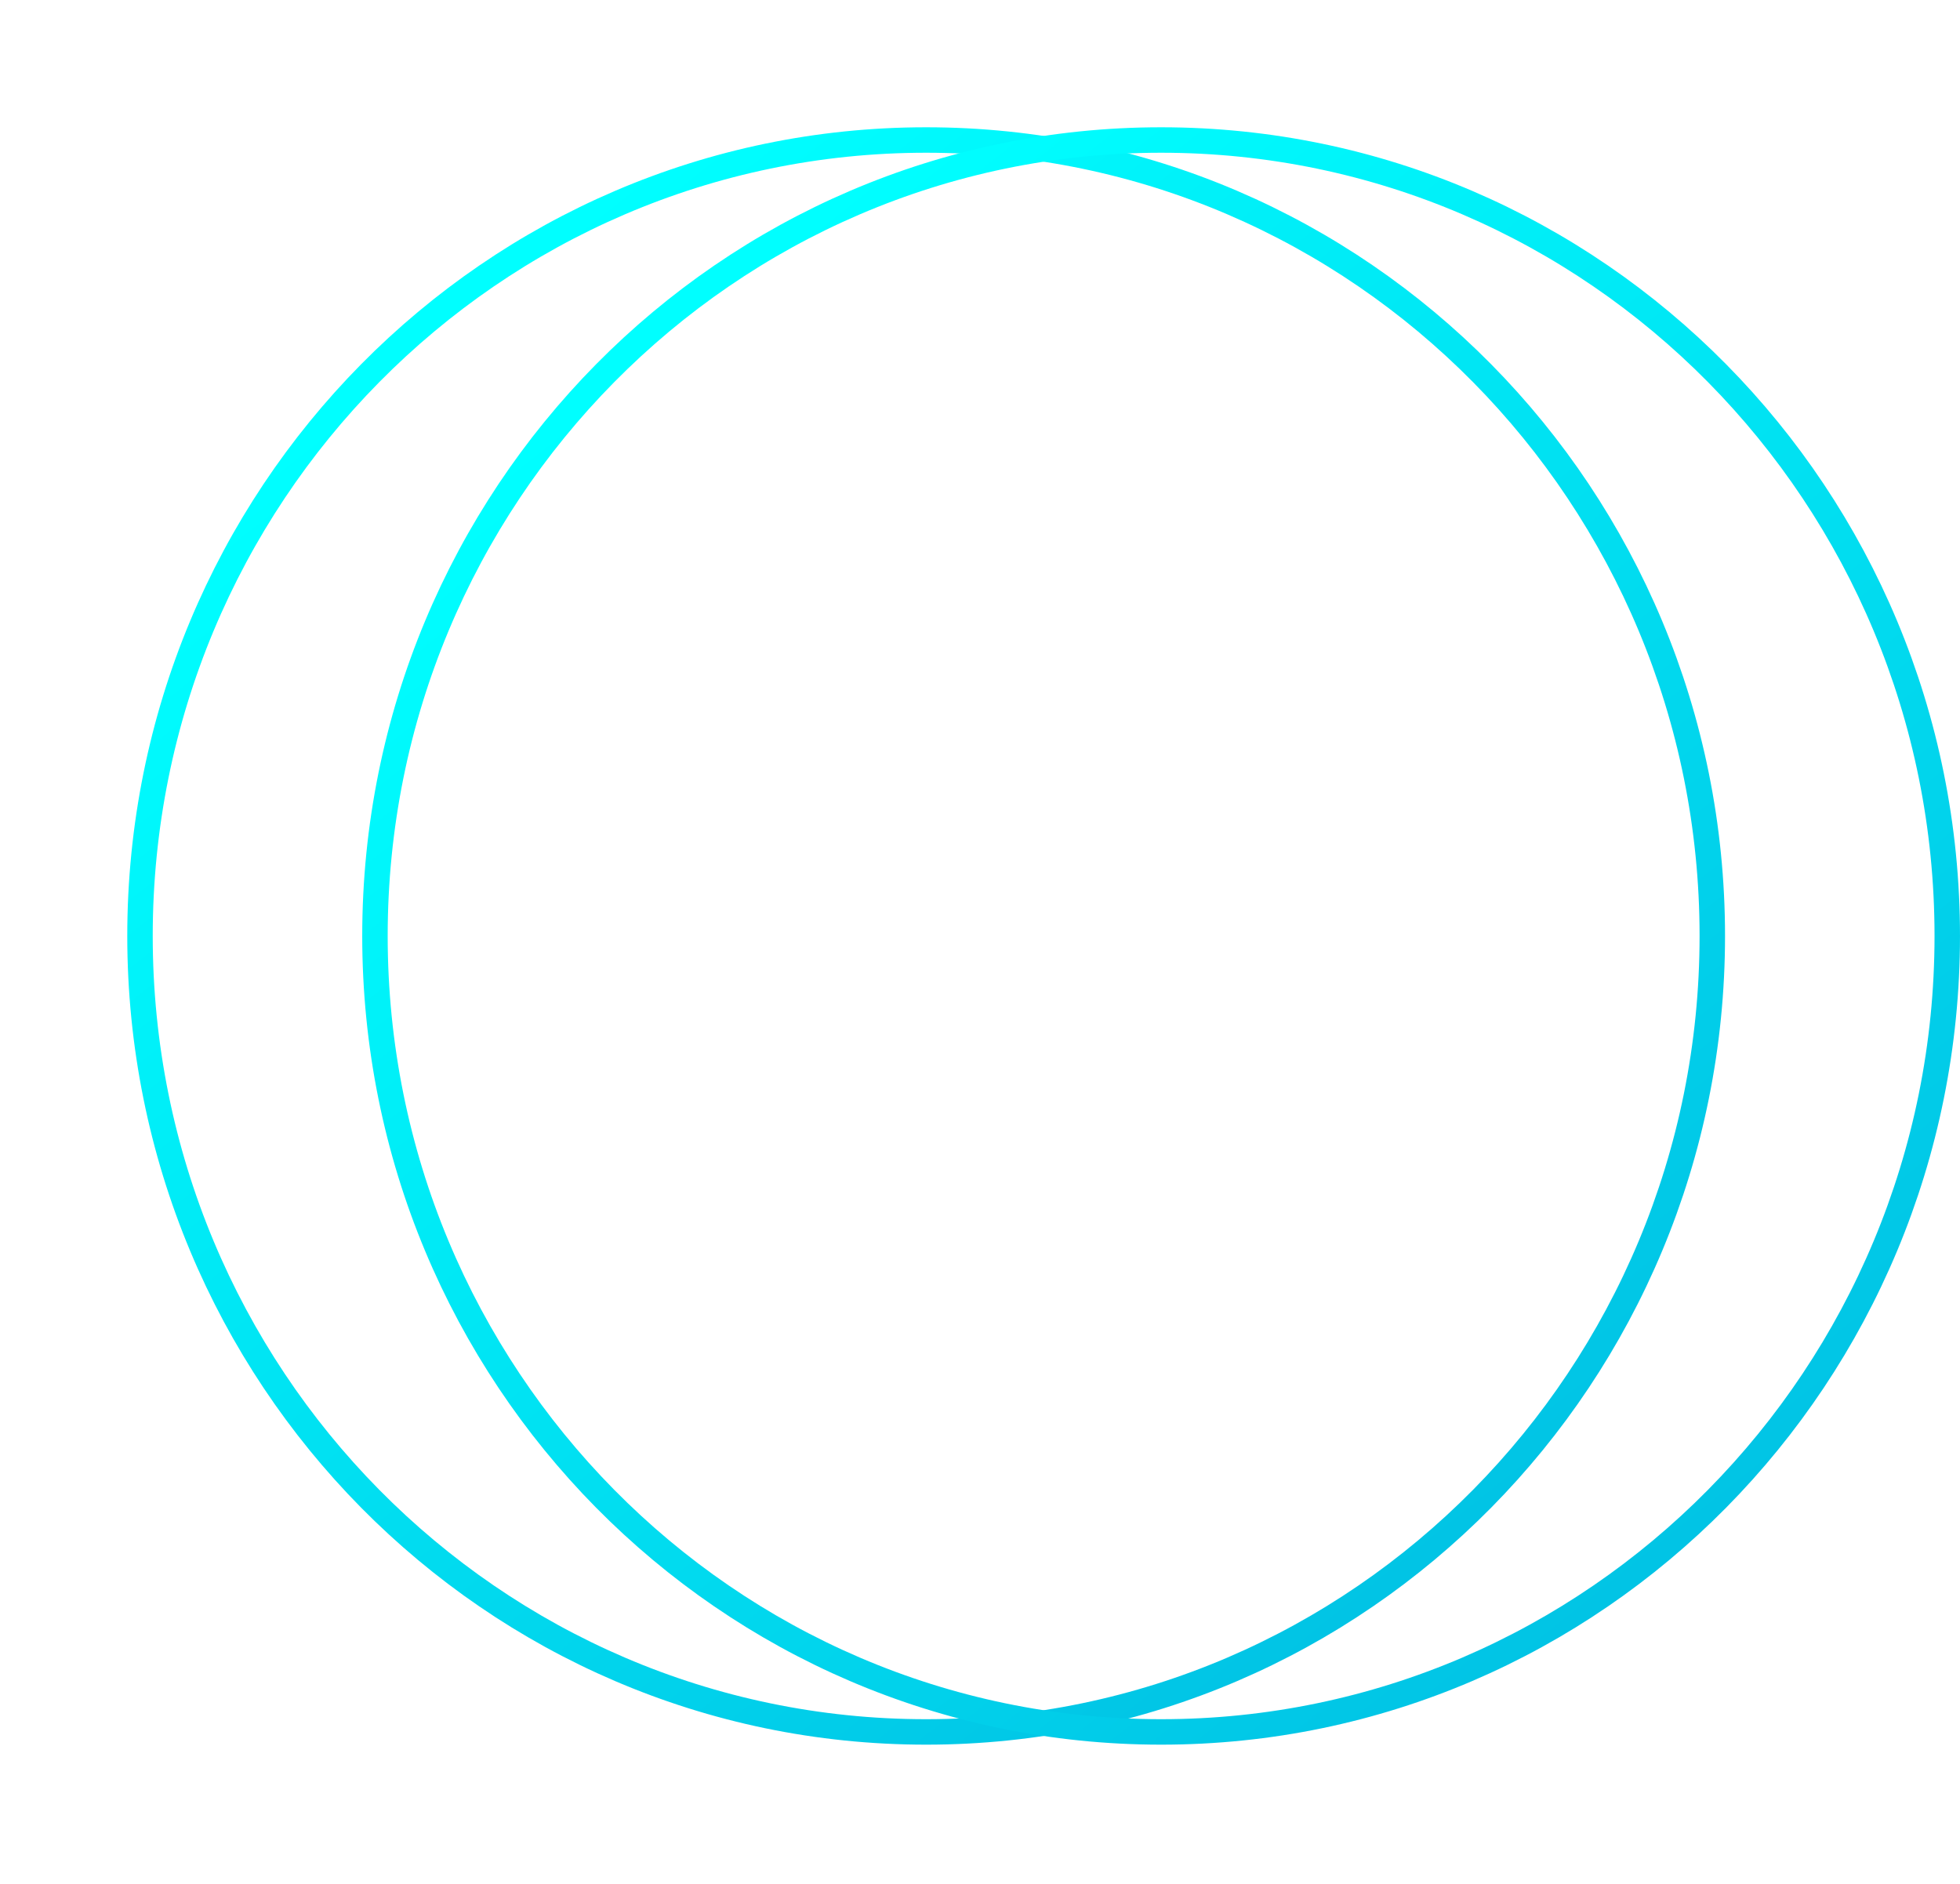 <svg width="154" height="148" viewBox="0 0 154 148" fill="none" xmlns="http://www.w3.org/2000/svg">
<g filter="url(#filter0_f_146_361)">
<path d="M72.769 136.077C106.895 136.077 134.538 108.066 134.538 73.538C134.538 39.011 106.895 11 72.769 11C38.643 11 11 39.011 11 73.538C11 108.066 38.643 136.077 72.769 136.077Z" stroke="url(#paint0_linear_146_361)" stroke-width="2"/>
</g>
<path d="M91.23 136.077C125.356 136.077 152.999 108.066 152.999 73.538C152.999 39.011 125.356 11 91.23 11C57.104 11 29.461 39.011 29.461 73.538C29.461 108.066 57.104 136.077 91.23 136.077Z" stroke="url(#paint1_linear_146_361)" stroke-width="2"/>
<defs>
<filter id="filter0_f_146_361" x="0" y="0" width="145.538" height="147.077" filterUnits="userSpaceOnUse" color-interpolation-filters="sRGB">
<feFlood flood-opacity="0" result="BackgroundImageFix"/>
<feBlend mode="normal" in="SourceGraphic" in2="BackgroundImageFix" result="shape"/>
<feGaussianBlur stdDeviation="5" result="effect1_foregroundBlur_146_361"/>
</filter>
<linearGradient id="paint0_linear_146_361" x1="33.07" y1="26.973" x2="110.273" y2="123.867" gradientUnits="userSpaceOnUse">
<stop stop-color="#00FFFF"/>
<stop offset="1" stop-color="#01C4E5"/>
</linearGradient>
<linearGradient id="paint1_linear_146_361" x1="51.531" y1="26.973" x2="128.734" y2="123.867" gradientUnits="userSpaceOnUse">
<stop stop-color="#00FFFF"/>
<stop offset="1" stop-color="#01C4E5"/>
</linearGradient>
</defs>
</svg>
